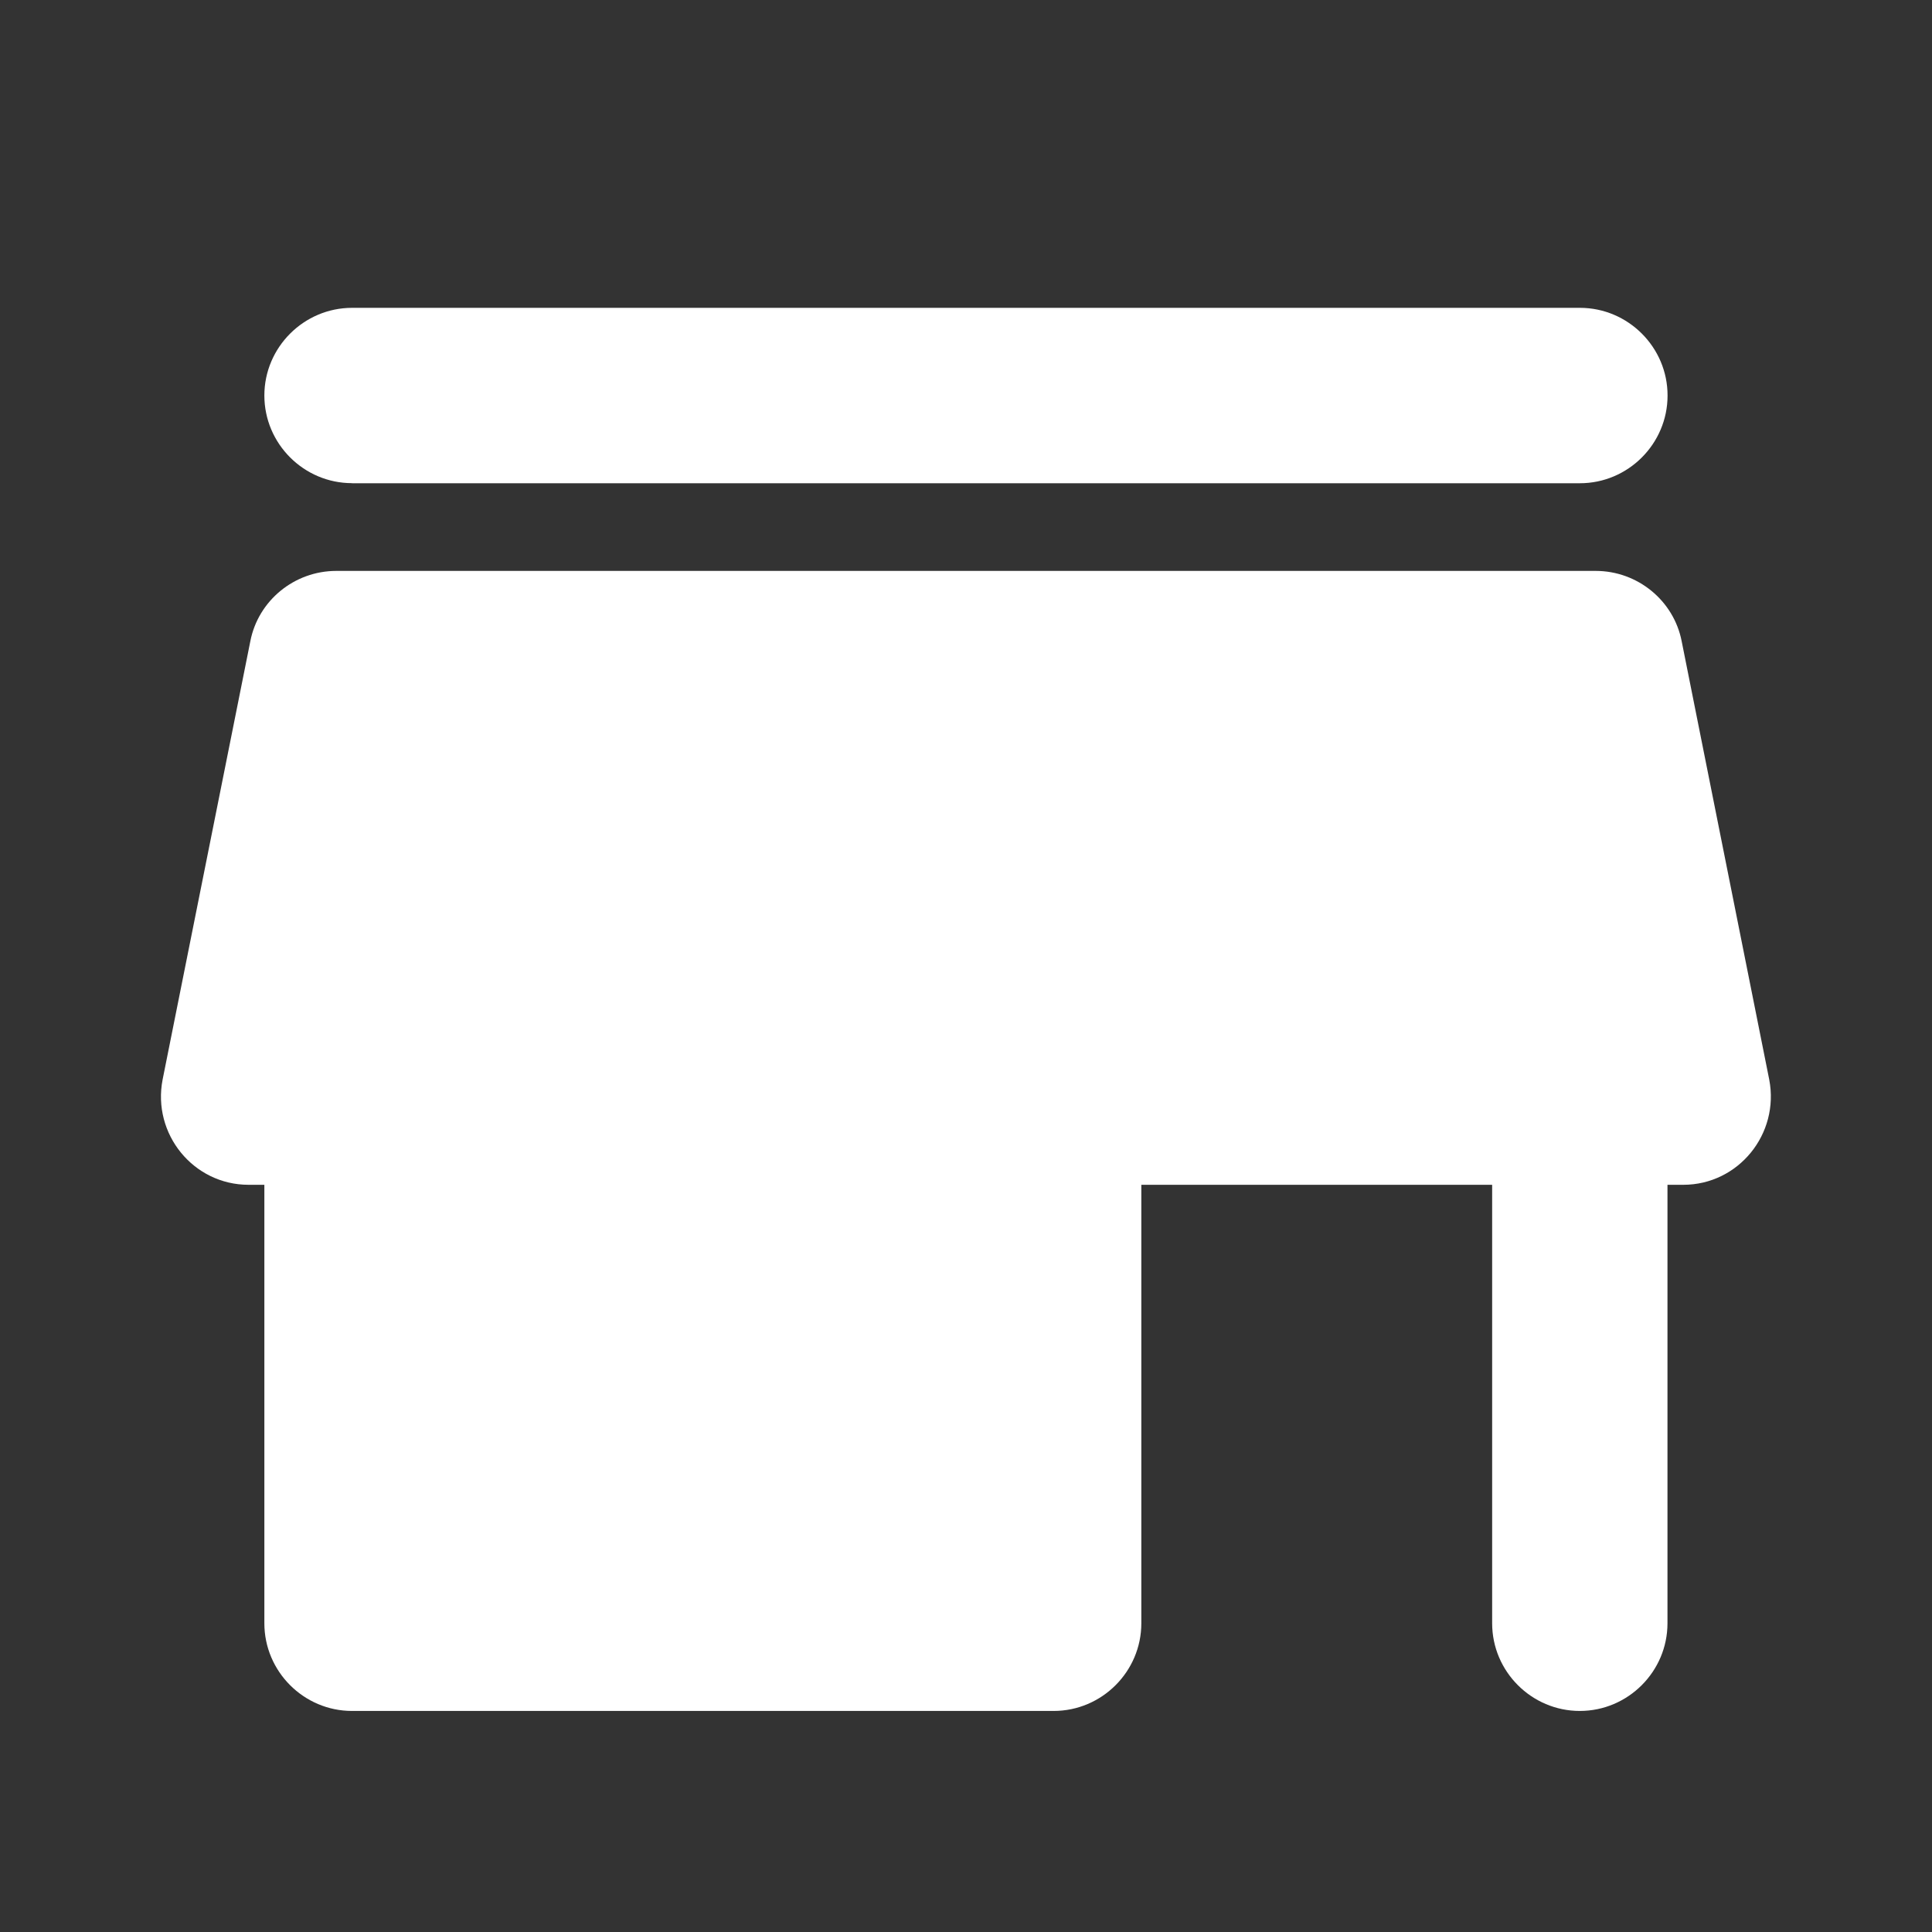 <?xml version="1.0" encoding="UTF-8" standalone="no"?>
<svg
   id="vector"
   width="24"
   height="24"
   viewBox="0 0 24 24"
   version="1.1"
   sodipodi:docname="stall.svg"
   inkscape:version="1.2.2 (732a01da63, 2022-12-09)"
   xmlns:inkscape="http://www.inkscape.org/namespaces/inkscape"
   xmlns:sodipodi="http://sodipodi.sourceforge.net/DTD/sodipodi-0.dtd"
   xmlns="http://www.w3.org/2000/svg"
   xmlns:svg="http://www.w3.org/2000/svg">
  <rect x="0" y="0" width="24" height="24" fill="#333333" stroke="none"/>
  <defs
     id="defs55168" />
  <sodipodi:namedview
     id="namedview55166"
     pagecolor="#ffffff"
     bordercolor="#000000"
     borderopacity="0.25"
     inkscape:showpageshadow="2"
     inkscape:pageopacity="0.0"
     inkscape:pagecheckerboard="0"
     inkscape:deskcolor="#d1d1d1"
     showgrid="false"
     inkscape:zoom="50.25"
     inkscape:cx="9.9900498"
     inkscape:cy="8.0099502"
     inkscape:window-width="1920"
     inkscape:window-height="991"
     inkscape:window-x="-9"
     inkscape:window-y="-9"
     inkscape:window-maximized="1"
     inkscape:current-layer="vector" />
  <path
     fill="#ffffff"
     d="M 4.374,6.003 H 19.626 c 0.599,0 1.089,-0.49 1.089,-1.089 C 20.716,4.314 20.225,3.824 19.626,3.824 H 4.374 C 3.775,3.824 3.284,4.314 3.284,4.913 c 0,0.599 0.49,1.089 1.089,1.089 z M 20.89,7.964 C 20.792,7.463 20.345,7.092 19.822,7.092 H 4.178 c -0.523,0 -0.97,0.37 -1.068,0.872 L 2.02,13.411 c -0.131,0.675 0.381,1.307 1.068,1.307 H 3.284 v 5.447 c 0,0.599 0.49,1.089 1.089,1.089 h 8.716 c 0.599,0 1.089,-0.49 1.089,-1.089 v -5.447 h 4.358 v 5.447 c 0,0.599 0.49,1.089 1.089,1.089 0.599,0 1.089,-0.49 1.089,-1.089 v -5.447 h 0.196 c 0.686,0 1.198,-0.632 1.068,-1.307 z M 5.463,19.077 H 12 V 14.719 H 5.463 Z"
     fill-rule="1"
     id="path_0"
     style="stroke-width:1.089" />
</svg>
